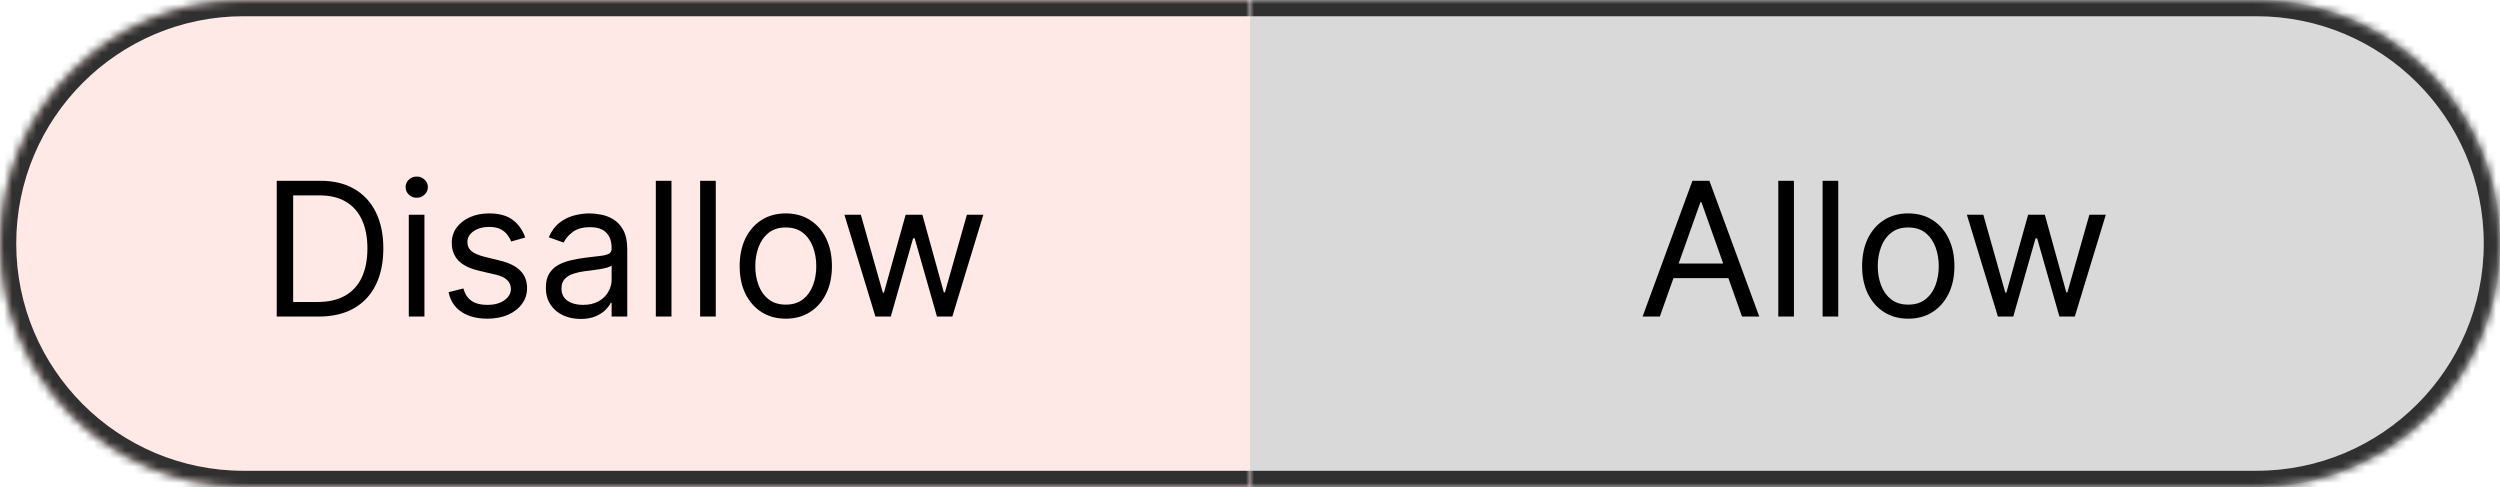 <svg width="308" height="60" viewBox="0 0 308 60" fill="none" xmlns="http://www.w3.org/2000/svg">
<mask id="path-1-inside-1_10_69" fill="white">
<path d="M0 30C0 13.431 13.431 0 30 0H154V60H30C13.431 60 0 46.569 0 30V30Z"/>
</mask>
<path d="M0 30C0 13.431 13.431 0 30 0H154V60H30C13.431 60 0 46.569 0 30V30Z" fill="#FEE9E7"/>
<path d="M-2 30C-2 12.327 12.327 -2 30 -2H154V2H30C14.536 2 2 14.536 2 30H-2ZM154 62H30C12.327 62 -2 47.673 -2 30H2C2 45.464 14.536 58 30 58H154V62ZM30 62C12.327 62 -2 47.673 -2 30C-2 12.327 12.327 -2 30 -2V2C14.536 2 2 14.536 2 30C2 45.464 14.536 58 30 58V62ZM154 0V60V0Z" fill="#303030" mask="url(#path-1-inside-1_10_69)"/>
<mask id="path-3-inside-2_10_69" fill="white">
<path d="M154 0H278C294.569 0 308 13.431 308 30V30C308 46.569 294.569 60 278 60H154V0Z"/>
</mask>
<g filter="url(#filter0_i_10_69)">
<path d="M154 0H278C294.569 0 308 13.431 308 30V30C308 46.569 294.569 60 278 60H154V0Z" fill="#D9D9D9"/>
</g>
<path d="M154 -2H278C295.673 -2 310 12.327 310 30H306C306 14.536 293.464 2 278 2H154V-2ZM310 30C310 47.673 295.673 62 278 62H154V58H278C293.464 58 306 45.464 306 30H310ZM154 60V0V60ZM278 -2C295.673 -2 310 12.327 310 30C310 47.673 295.673 62 278 62V58C293.464 58 306 45.464 306 30C306 14.536 293.464 2 278 2V-2Z" fill="#303030" mask="url(#path-3-inside-2_10_69)"/>
<path d="M204.49 39H202.366L208.508 22.273H210.599L216.741 39H214.618L209.619 24.919H209.489L204.49 39ZM205.274 32.466H213.834V34.263H205.274V32.466ZM221.013 22.273V39H219.085V22.273H221.013ZM226.471 22.273V39H224.544V22.273H226.471ZM235.098 39.261C233.966 39.261 232.972 38.992 232.117 38.453C231.267 37.914 230.603 37.16 230.124 36.19C229.65 35.221 229.413 34.089 229.413 32.793C229.413 31.486 229.65 30.345 230.124 29.37C230.603 28.396 231.267 27.639 232.117 27.1C232.972 26.561 233.966 26.291 235.098 26.291C236.231 26.291 237.222 26.561 238.071 27.1C238.926 27.639 239.59 28.396 240.064 29.37C240.543 30.345 240.783 31.486 240.783 32.793C240.783 34.089 240.543 35.221 240.064 36.19C239.59 37.16 238.926 37.914 238.071 38.453C237.222 38.992 236.231 39.261 235.098 39.261ZM235.098 37.53C235.958 37.53 236.666 37.309 237.222 36.868C237.777 36.427 238.188 35.847 238.455 35.129C238.722 34.41 238.855 33.631 238.855 32.793C238.855 31.954 238.722 31.173 238.455 30.448C238.188 29.724 237.777 29.139 237.222 28.692C236.666 28.246 235.958 28.023 235.098 28.023C234.238 28.023 233.53 28.246 232.975 28.692C232.419 29.139 232.008 29.724 231.741 30.448C231.474 31.173 231.341 31.954 231.341 32.793C231.341 33.631 231.474 34.41 231.741 35.129C232.008 35.847 232.419 36.427 232.975 36.868C233.53 37.309 234.238 37.53 235.098 37.53ZM246.141 39L242.318 26.454H244.344L247.055 36.06H247.186L249.865 26.454H251.923L254.57 36.027H254.7L257.412 26.454H259.438L255.615 39H253.72L250.976 29.362H250.78L248.036 39H246.141Z" fill="black"/>
<path d="M39.254 39H34.093V22.273H39.483C41.106 22.273 42.494 22.608 43.649 23.277C44.803 23.942 45.688 24.897 46.303 26.144C46.918 27.386 47.226 28.872 47.226 30.604C47.226 32.346 46.916 33.846 46.295 35.104C45.674 36.356 44.77 37.32 43.583 37.995C42.396 38.665 40.953 39 39.254 39ZM36.118 37.203H39.124C40.507 37.203 41.653 36.936 42.562 36.403C43.472 35.869 44.15 35.109 44.596 34.124C45.042 33.138 45.266 31.965 45.266 30.604C45.266 29.253 45.045 28.091 44.604 27.116C44.163 26.136 43.504 25.385 42.628 24.862C41.751 24.334 40.659 24.07 39.352 24.07H36.118V37.203ZM50.362 39V26.454H52.29V39H50.362ZM51.343 24.364C50.967 24.364 50.643 24.236 50.37 23.98C50.104 23.724 49.97 23.416 49.97 23.057C49.97 22.697 50.104 22.39 50.37 22.134C50.643 21.878 50.967 21.75 51.343 21.75C51.718 21.75 52.039 21.878 52.306 22.134C52.578 22.39 52.715 22.697 52.715 23.057C52.715 23.416 52.578 23.724 52.306 23.98C52.039 24.236 51.718 24.364 51.343 24.364ZM64.707 29.264L62.975 29.754C62.866 29.466 62.706 29.185 62.493 28.913C62.286 28.635 62.003 28.407 61.644 28.227C61.285 28.047 60.824 27.957 60.264 27.957C59.496 27.957 58.856 28.134 58.344 28.488C57.838 28.837 57.585 29.28 57.585 29.82C57.585 30.299 57.759 30.677 58.107 30.955C58.456 31.233 59 31.464 59.741 31.649L61.603 32.106C62.725 32.379 63.56 32.795 64.111 33.356C64.66 33.912 64.935 34.628 64.935 35.504C64.935 36.223 64.728 36.865 64.315 37.432C63.906 37.998 63.335 38.445 62.599 38.771C61.864 39.098 61.01 39.261 60.035 39.261C58.755 39.261 57.696 38.984 56.858 38.428C56.019 37.873 55.488 37.062 55.265 35.994L57.094 35.537C57.269 36.212 57.598 36.718 58.083 37.056C58.573 37.394 59.213 37.562 60.002 37.562C60.901 37.562 61.614 37.372 62.142 36.991C62.676 36.604 62.943 36.141 62.943 35.602C62.943 35.167 62.79 34.802 62.485 34.508C62.18 34.208 61.712 33.985 61.08 33.838L58.989 33.348C57.84 33.076 56.996 32.654 56.457 32.082C55.924 31.505 55.657 30.783 55.657 29.918C55.657 29.21 55.856 28.584 56.253 28.039C56.656 27.495 57.203 27.067 57.895 26.757C58.592 26.446 59.381 26.291 60.264 26.291C61.505 26.291 62.48 26.563 63.188 27.108C63.901 27.652 64.407 28.371 64.707 29.264ZM71.529 39.294C70.734 39.294 70.012 39.144 69.364 38.845C68.716 38.54 68.202 38.102 67.821 37.53C67.439 36.953 67.249 36.256 67.249 35.439C67.249 34.72 67.391 34.138 67.674 33.691C67.957 33.239 68.335 32.885 68.809 32.629C69.283 32.373 69.805 32.183 70.377 32.057C70.954 31.927 71.534 31.823 72.117 31.747C72.879 31.649 73.497 31.576 73.971 31.527C74.45 31.472 74.799 31.382 75.016 31.257C75.24 31.132 75.351 30.914 75.351 30.604V30.538C75.351 29.733 75.131 29.106 74.69 28.66C74.254 28.213 73.592 27.99 72.705 27.99C71.785 27.99 71.063 28.192 70.54 28.595C70.018 28.997 69.65 29.428 69.438 29.885L67.608 29.232C67.935 28.469 68.371 27.876 68.915 27.451C69.465 27.021 70.064 26.721 70.712 26.553C71.365 26.378 72.008 26.291 72.639 26.291C73.043 26.291 73.505 26.34 74.028 26.438C74.556 26.531 75.065 26.724 75.555 27.018C76.051 27.312 76.462 27.756 76.789 28.349C77.115 28.943 77.279 29.738 77.279 30.734V39H75.351V37.301H75.253C75.123 37.573 74.905 37.865 74.6 38.175C74.295 38.485 73.889 38.749 73.383 38.967C72.876 39.185 72.258 39.294 71.529 39.294ZM71.823 37.562C72.585 37.562 73.228 37.413 73.75 37.113C74.278 36.814 74.676 36.427 74.943 35.953C75.215 35.48 75.351 34.981 75.351 34.459V32.695C75.269 32.793 75.09 32.883 74.812 32.964C74.54 33.04 74.224 33.108 73.865 33.168C73.511 33.223 73.165 33.272 72.827 33.315C72.495 33.353 72.226 33.386 72.019 33.413C71.518 33.479 71.05 33.585 70.614 33.732C70.184 33.873 69.835 34.089 69.569 34.377C69.307 34.66 69.176 35.047 69.176 35.537C69.176 36.207 69.424 36.713 69.92 37.056C70.421 37.394 71.055 37.562 71.823 37.562ZM82.725 22.273V39H80.797V22.273H82.725ZM88.183 22.273V39H86.255V22.273H88.183ZM96.809 39.261C95.677 39.261 94.683 38.992 93.828 38.453C92.979 37.914 92.315 37.16 91.835 36.19C91.362 35.221 91.125 34.089 91.125 32.793C91.125 31.486 91.362 30.345 91.835 29.37C92.315 28.396 92.979 27.639 93.828 27.1C94.683 26.561 95.677 26.291 96.809 26.291C97.942 26.291 98.933 26.561 99.782 27.1C100.637 27.639 101.302 28.396 101.775 29.37C102.255 30.345 102.494 31.486 102.494 32.793C102.494 34.089 102.255 35.221 101.775 36.19C101.302 37.16 100.637 37.914 99.782 38.453C98.933 38.992 97.942 39.261 96.809 39.261ZM96.809 37.53C97.67 37.53 98.378 37.309 98.933 36.868C99.489 36.427 99.9 35.847 100.166 35.129C100.433 34.41 100.567 33.631 100.567 32.793C100.567 31.954 100.433 31.173 100.166 30.448C99.9 29.724 99.489 29.139 98.933 28.692C98.378 28.246 97.67 28.023 96.809 28.023C95.949 28.023 95.241 28.246 94.686 28.692C94.13 29.139 93.719 29.724 93.453 30.448C93.186 31.173 93.052 31.954 93.052 32.793C93.052 33.631 93.186 34.41 93.453 35.129C93.719 35.847 94.13 36.427 94.686 36.868C95.241 37.309 95.949 37.53 96.809 37.53ZM107.852 39L104.03 26.454H106.055L108.767 36.06H108.898L111.577 26.454H113.635L116.281 36.027H116.412L119.123 26.454H121.149L117.327 39H115.432L112.687 29.362H112.491L109.747 39H107.852Z" fill="black"/>
<defs>
<filter id="filter0_i_10_69" x="154" y="0" width="154" height="60" filterUnits="userSpaceOnUse" color-interpolation-filters="sRGB">
<feFlood flood-opacity="0" result="BackgroundImageFix"/>
<feBlend mode="normal" in="SourceGraphic" in2="BackgroundImageFix" result="shape"/>
<feColorMatrix in="SourceAlpha" type="matrix" values="0 0 0 0 0 0 0 0 0 0 0 0 0 0 0 0 0 0 127 0" result="hardAlpha"/>
<feMorphology radius="5" operator="erode" in="SourceAlpha" result="effect1_innerShadow_10_69"/>
<feOffset/>
<feGaussianBlur stdDeviation="3"/>
<feComposite in2="hardAlpha" operator="arithmetic" k2="-1" k3="1"/>
<feColorMatrix type="matrix" values="0 0 0 0 0 0 0 0 0 0 0 0 0 0 0 0 0 0 0.5 0"/>
<feBlend mode="normal" in2="shape" result="effect1_innerShadow_10_69"/>
</filter>
</defs>
</svg>
